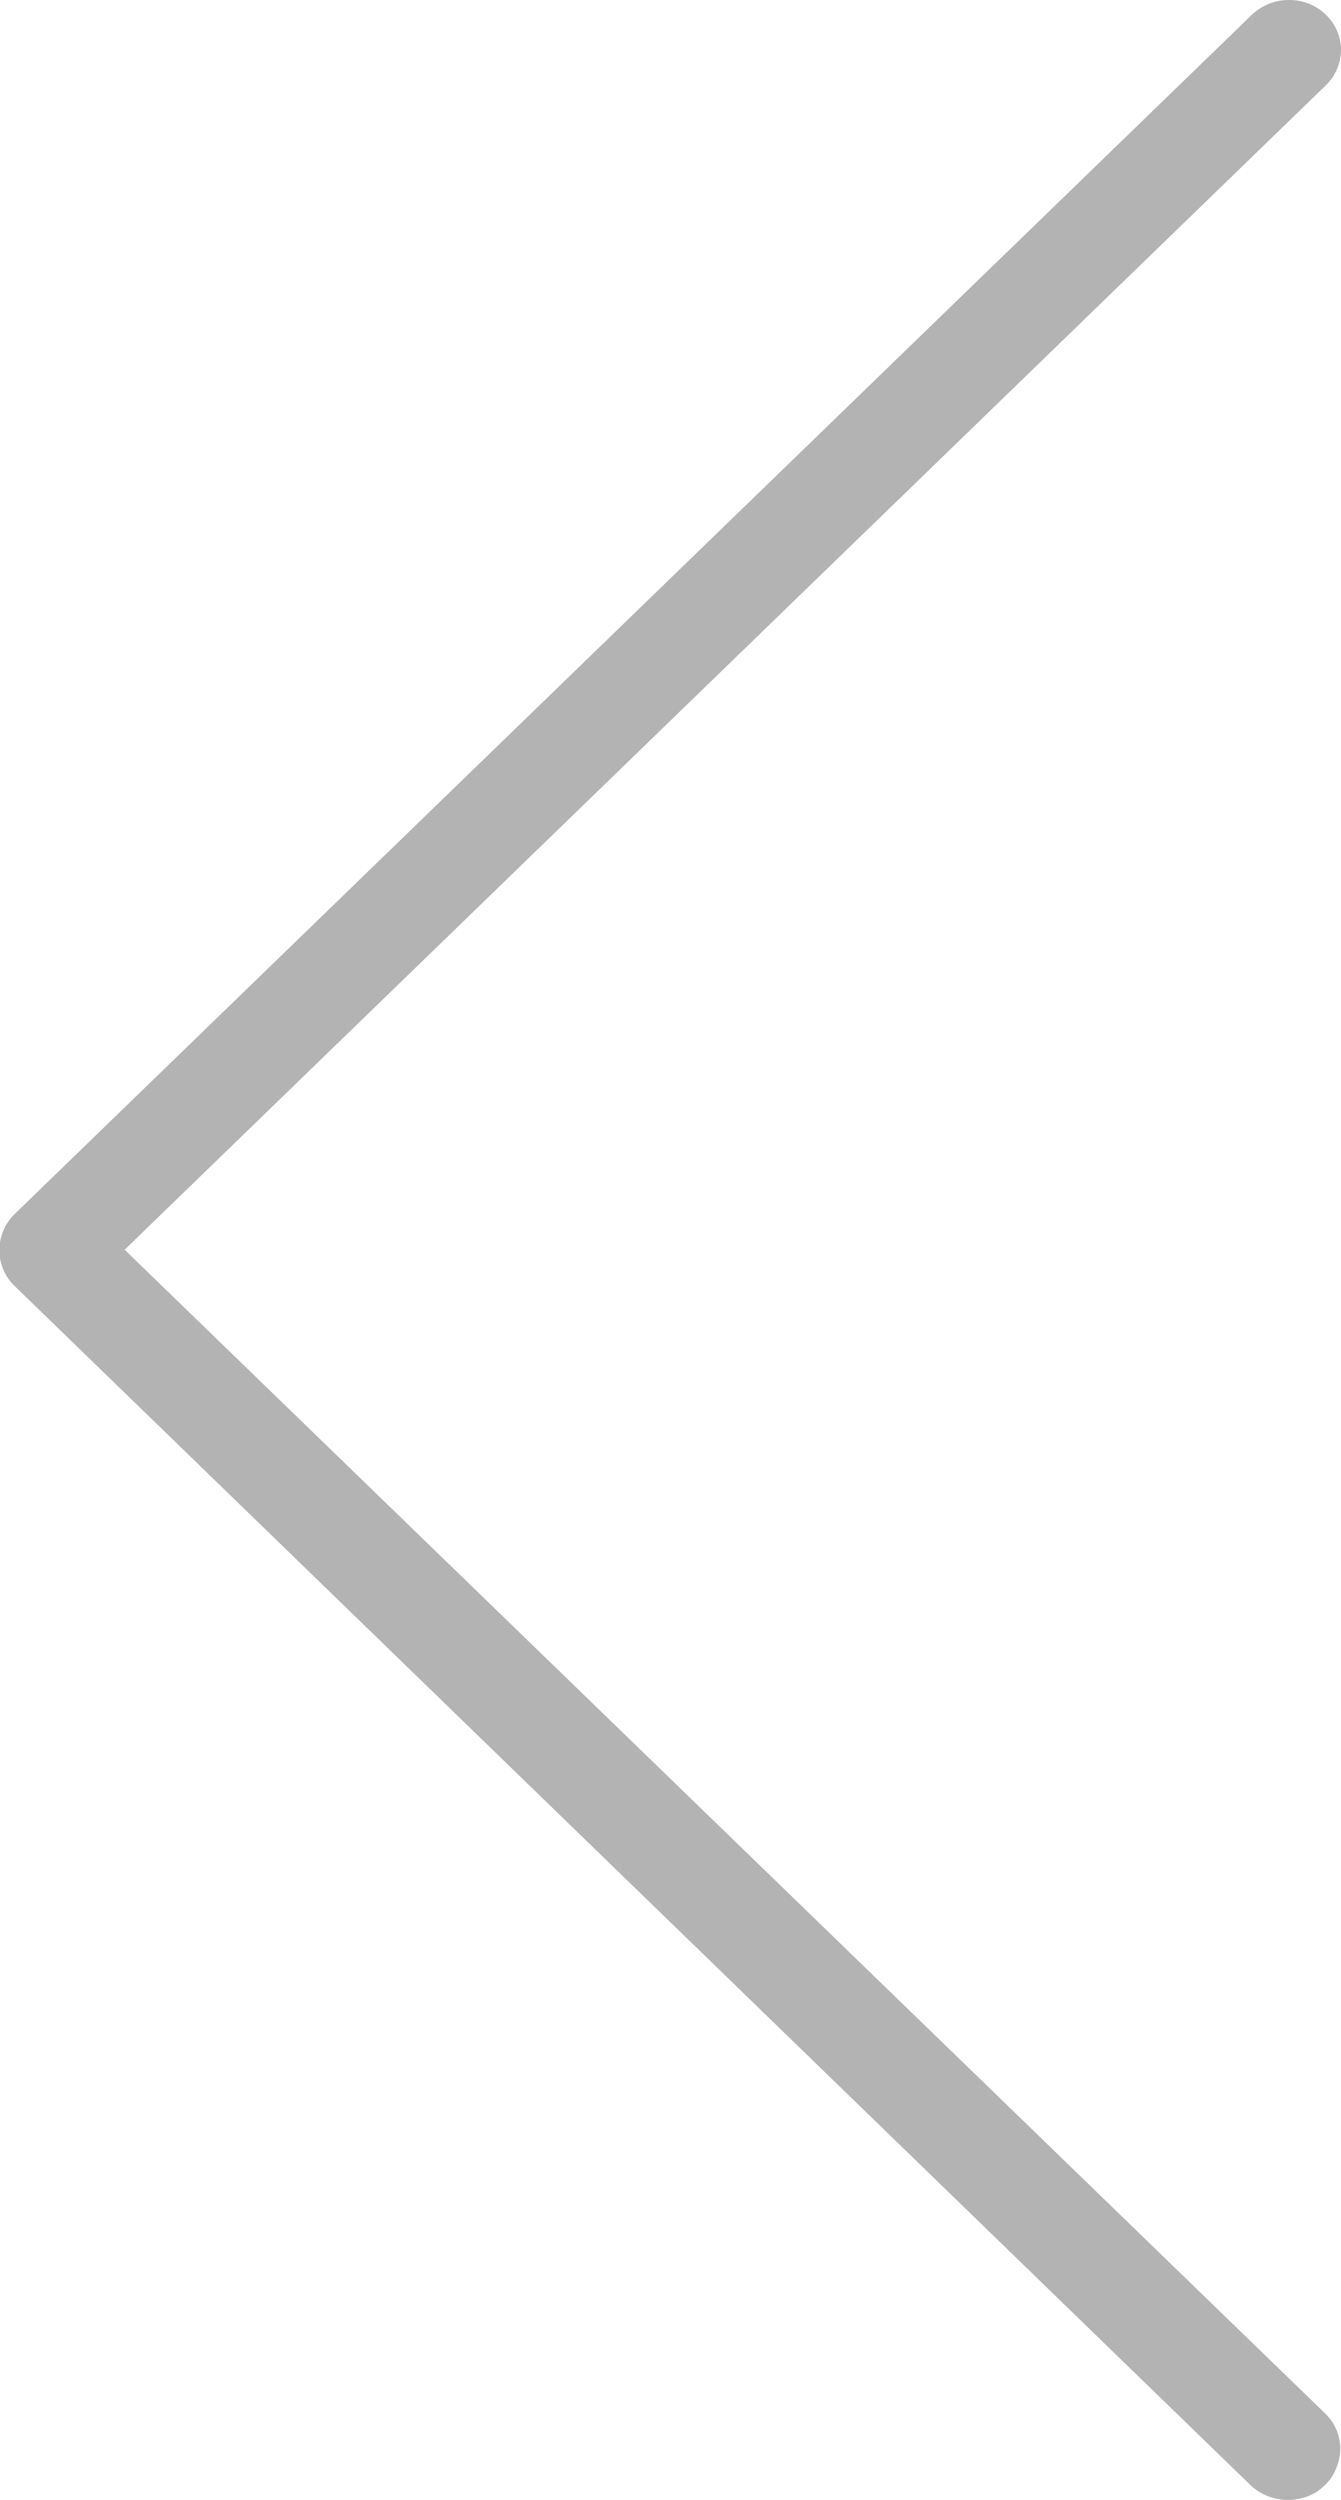 <svg width="22" height="41" fill="none" xmlns="http://www.w3.org/2000/svg"><path opacity=".3" d="M2.04 20.5l19.7-19.09A.82.82 0 0022 .83a.8.8 0 00-.25-.59.86.86 0 00-.61-.24.88.88 0 00-.6.24L.24 19.91a.83.83 0 00-.25.59.81.81 0 00.25.59l20.28 19.67a.9.9 0 001.09.1c.14-.1.25-.22.31-.38a.8.8 0 00-.18-.9L2.05 20.5z" fill="currentColor"/></svg>
